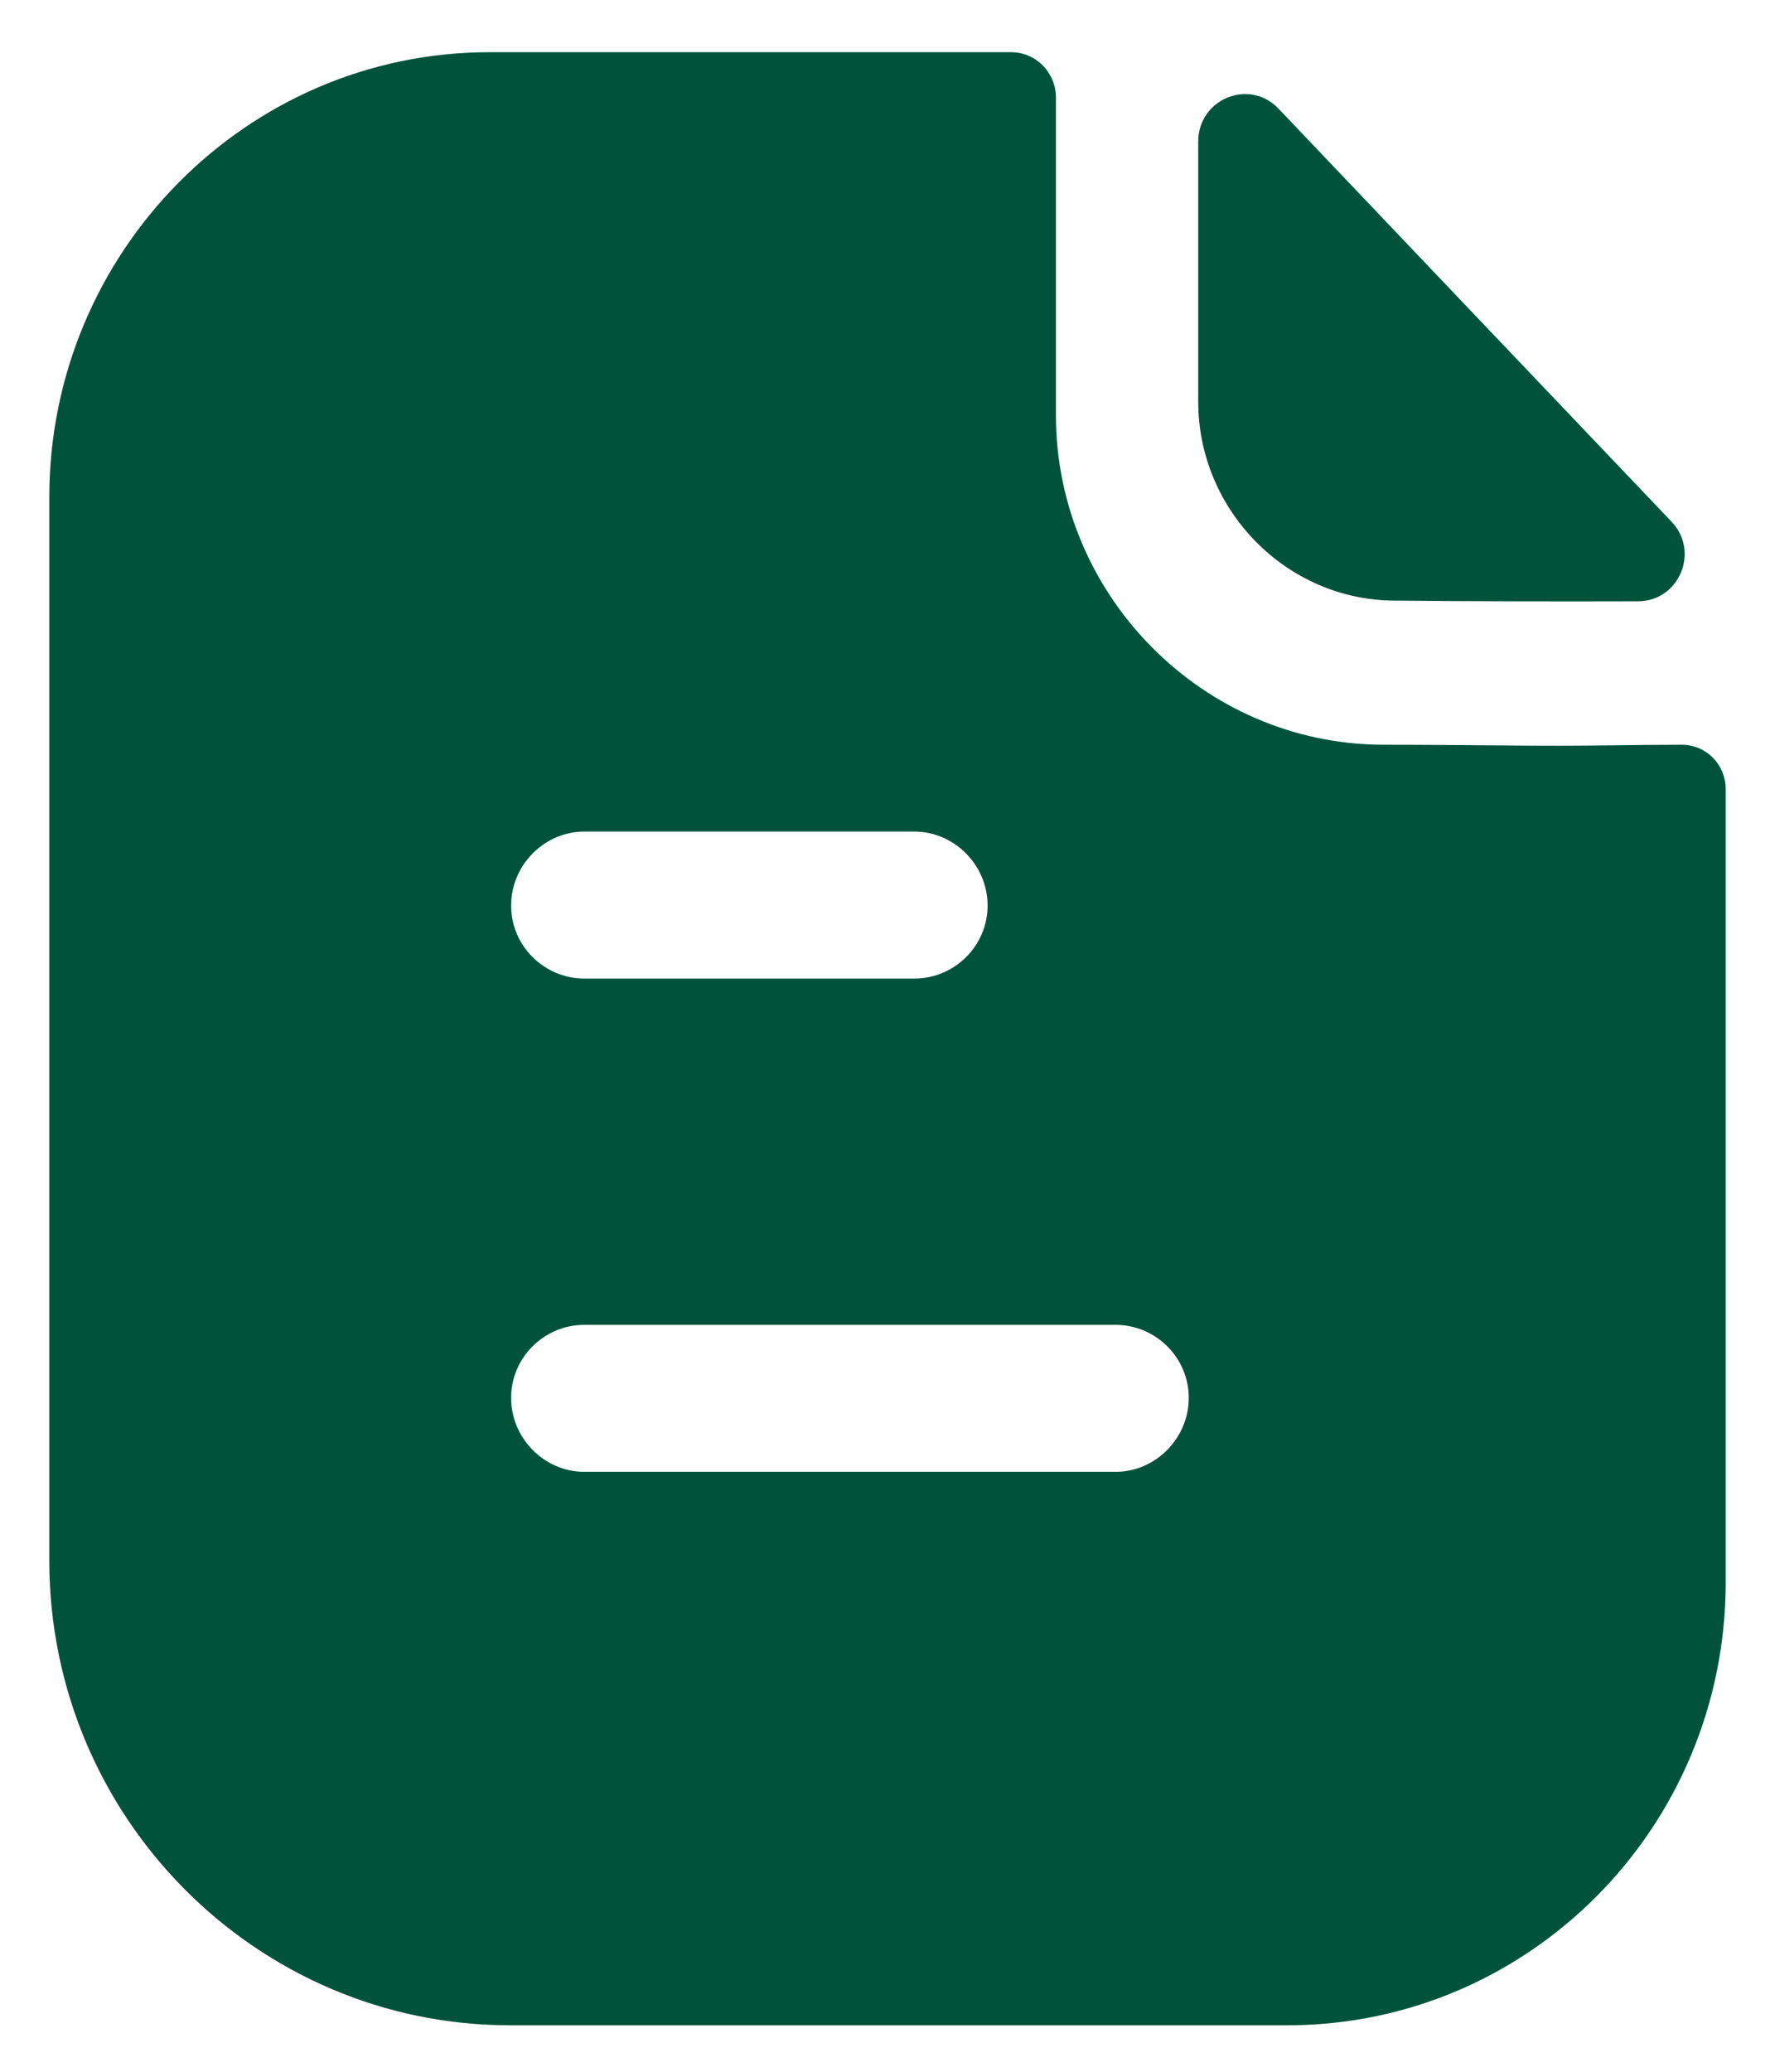 <svg width="18" height="21" viewBox="0 0 18 21" fill="none" xmlns="http://www.w3.org/2000/svg">
<g id="Paper">
<path id="Paper_2" fill-rule="evenodd" clip-rule="evenodd" d="M5.926 14.919L11.312 14.919C11.718 14.919 12.055 14.579 12.055 14.169C12.055 13.759 11.718 13.429 11.312 13.429L5.926 13.429C5.52 13.429 5.183 13.759 5.183 14.169C5.183 14.579 5.52 14.919 5.926 14.919ZM9.272 8.429L5.926 8.429C5.52 8.429 5.183 8.769 5.183 9.179C5.183 9.589 5.52 9.919 5.926 9.919L9.272 9.919C9.678 9.919 10.015 9.589 10.015 9.179C10.015 8.769 9.678 8.429 9.272 8.429ZM16.338 7.555C16.571 7.552 16.824 7.549 17.055 7.549C17.302 7.549 17.5 7.749 17.5 7.999L17.5 16.039C17.5 18.519 15.51 20.529 13.055 20.529L5.173 20.529C2.599 20.529 0.5 18.419 0.5 15.819L0.5 5.039C0.5 2.559 2.5 0.529 4.965 0.529L10.252 0.529C10.51 0.529 10.708 0.739 10.708 0.989V4.209C10.708 6.039 12.203 7.539 14.015 7.549C14.438 7.549 14.811 7.553 15.138 7.555C15.392 7.558 15.617 7.559 15.817 7.559C15.958 7.559 16.14 7.557 16.338 7.555ZM16.611 6.095C15.797 6.098 14.838 6.095 14.148 6.088C13.053 6.088 12.151 5.177 12.151 4.071V1.435C12.151 1.004 12.668 0.79 12.965 1.101C13.5 1.664 14.237 2.438 14.97 3.208C15.701 3.976 16.429 4.74 16.951 5.288C17.24 5.591 17.028 6.094 16.611 6.095Z" fill="#005339"/>
</g>
</svg>
